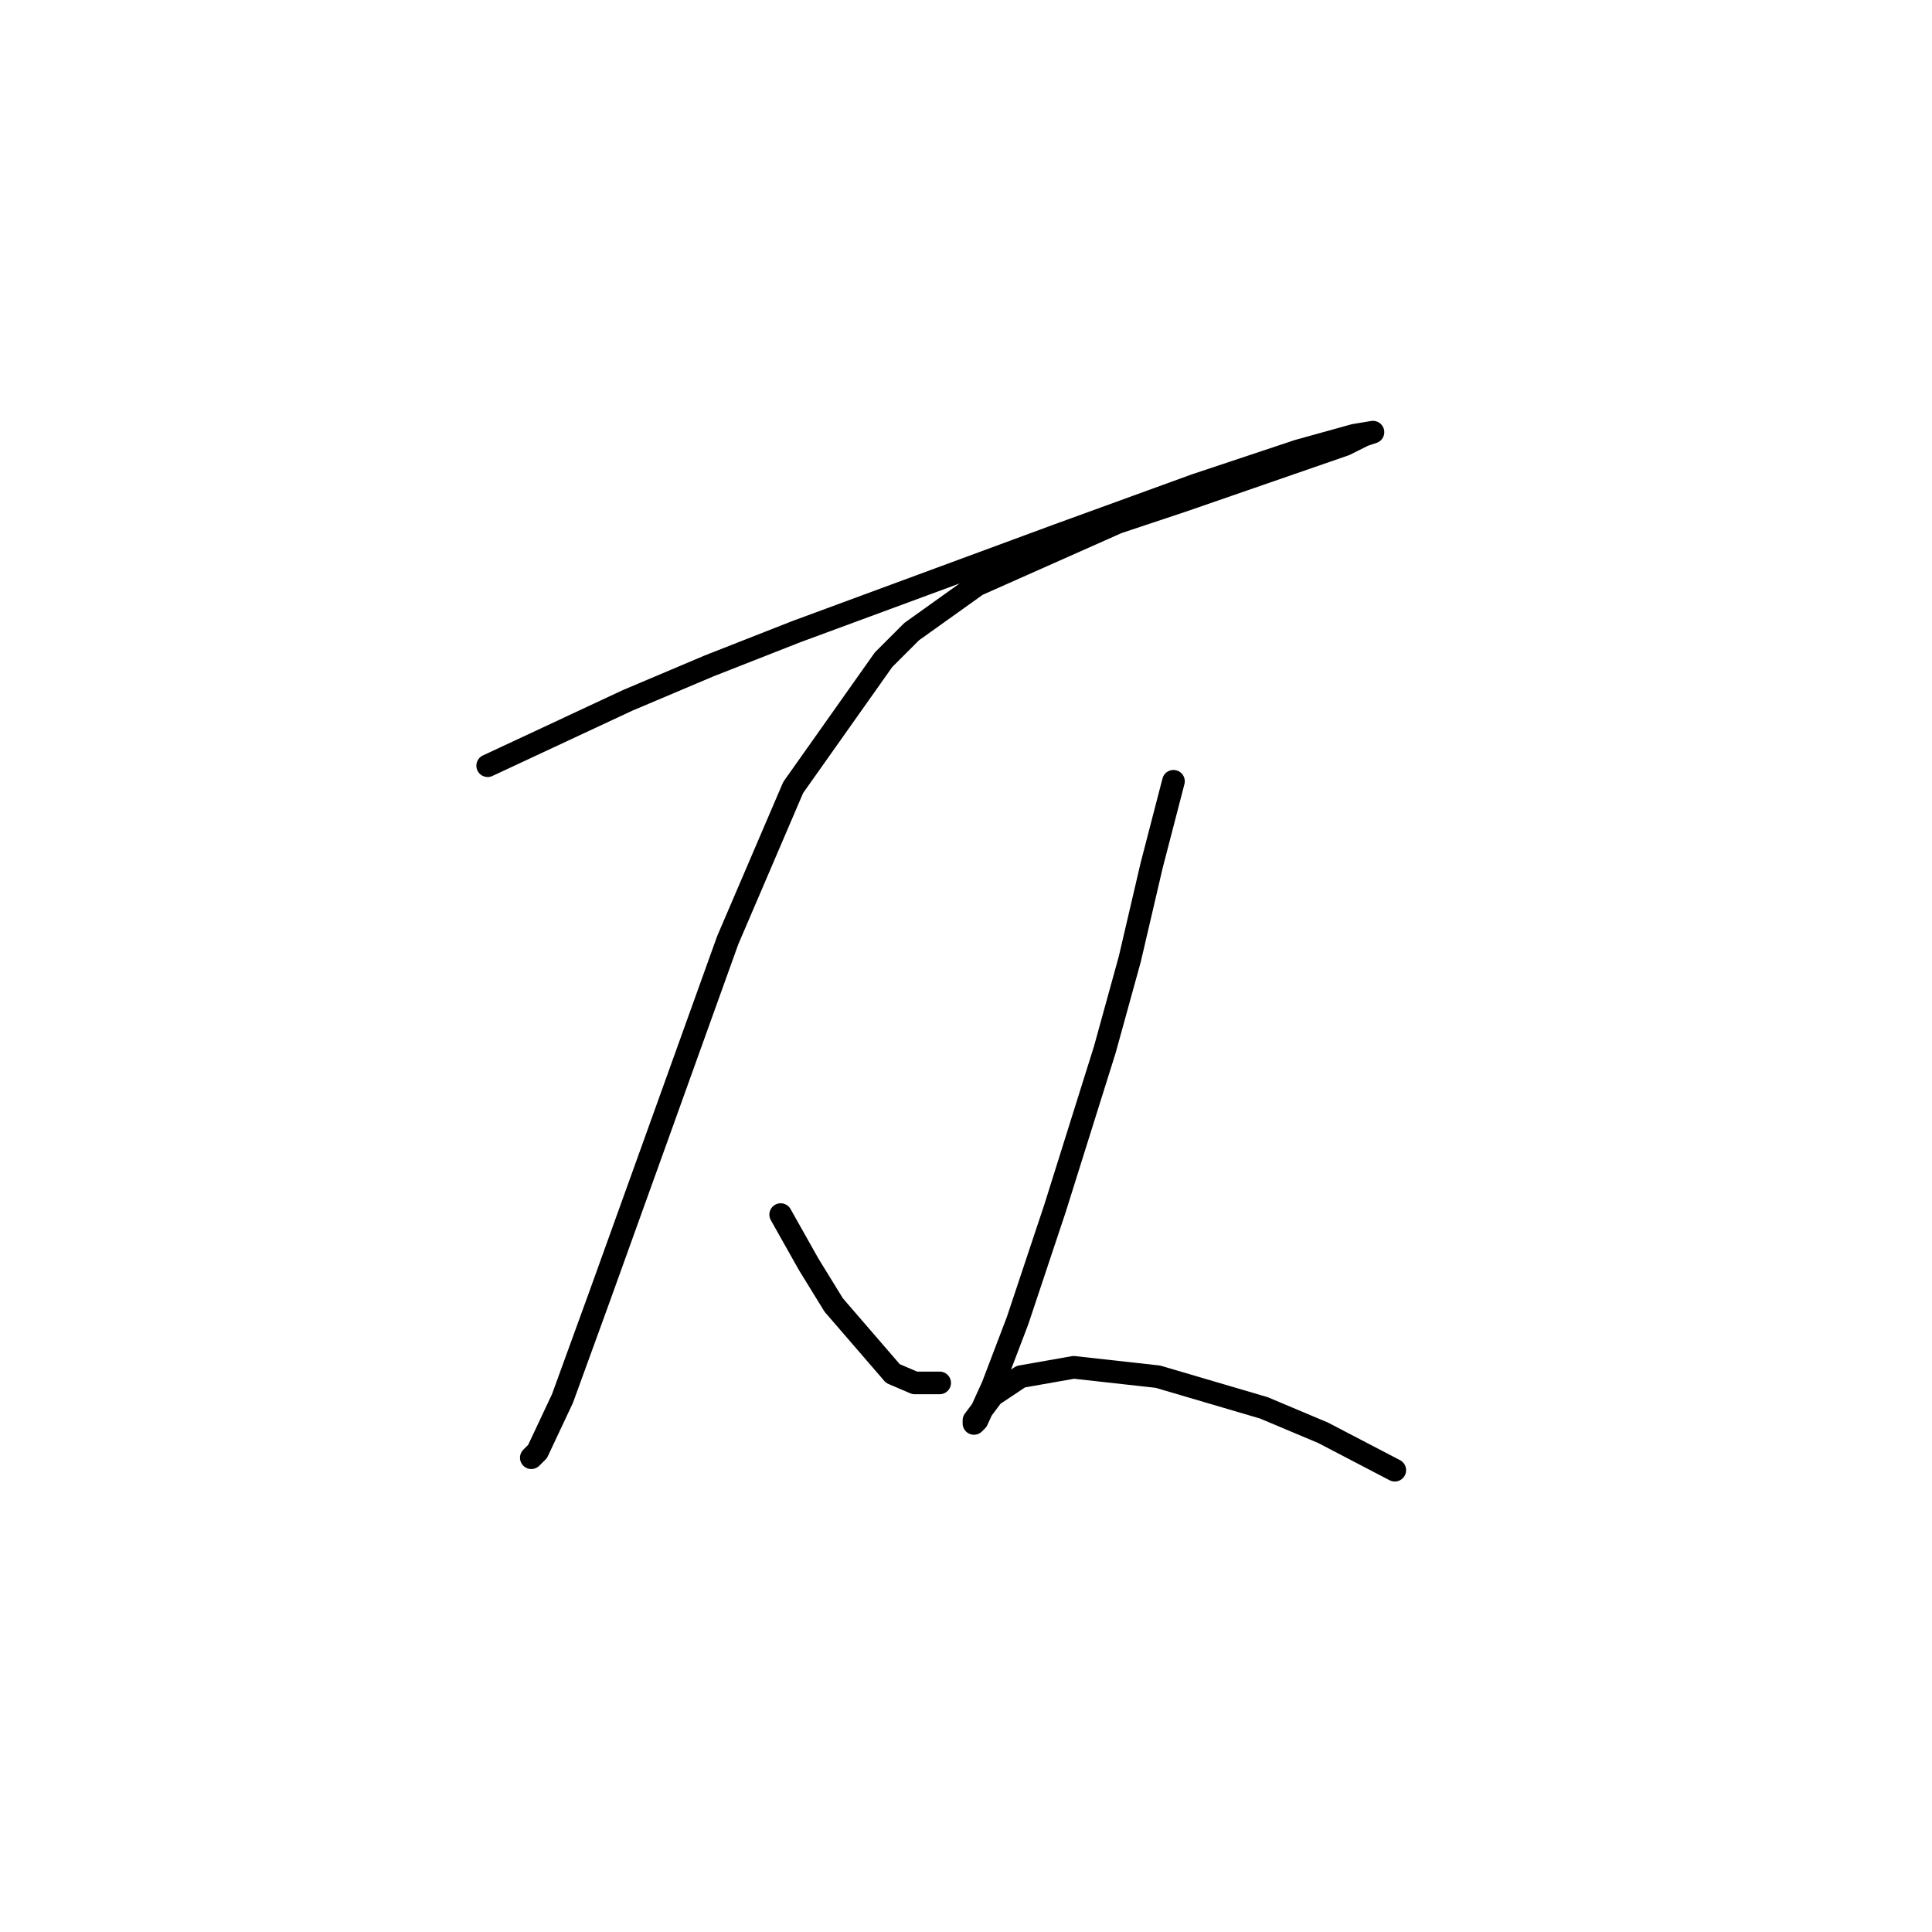 <?xml version="1.0" standalone="no"?>
    <svg width="256" height="256" xmlns="http://www.w3.org/2000/svg" version="1.1">
    <polyline stroke="black" stroke-width="3" stroke-linecap="round" fill="transparent" stroke-linejoin="round" points="64.619 101.459 83.206 92.785 93.945 88.242 105.511 83.698 140.207 70.894 158.381 64.285 172.012 59.741 179.447 57.676 181.925 57.263 180.686 57.676 178.208 58.915 156.729 66.35 148.055 69.241 129.468 77.502 120.794 83.698 117.076 87.416 105.098 104.351 96.424 124.59 86.923 151.025 79.489 171.678 74.532 185.308 71.228 192.33 70.401 193.156 70.401 193.156 " />
        <polyline stroke="black" stroke-width="3" stroke-linecap="round" fill="transparent" stroke-linejoin="round" points="103.445 160.939 107.163 167.547 110.467 172.917 118.315 182.004 121.207 183.243 124.511 183.243 124.511 183.243 " />
        <polyline stroke="black" stroke-width="3" stroke-linecap="round" fill="transparent" stroke-linejoin="round" points="155.49 103.525 152.598 114.677 149.707 127.068 146.403 139.047 139.794 160.112 134.837 174.982 131.533 183.656 129.468 188.2 129.055 188.613 129.055 188.2 131.533 184.895 135.25 182.417 142.272 181.178 153.424 182.417 167.468 186.548 175.316 189.852 184.816 194.809 184.816 194.809 " />
        </svg>